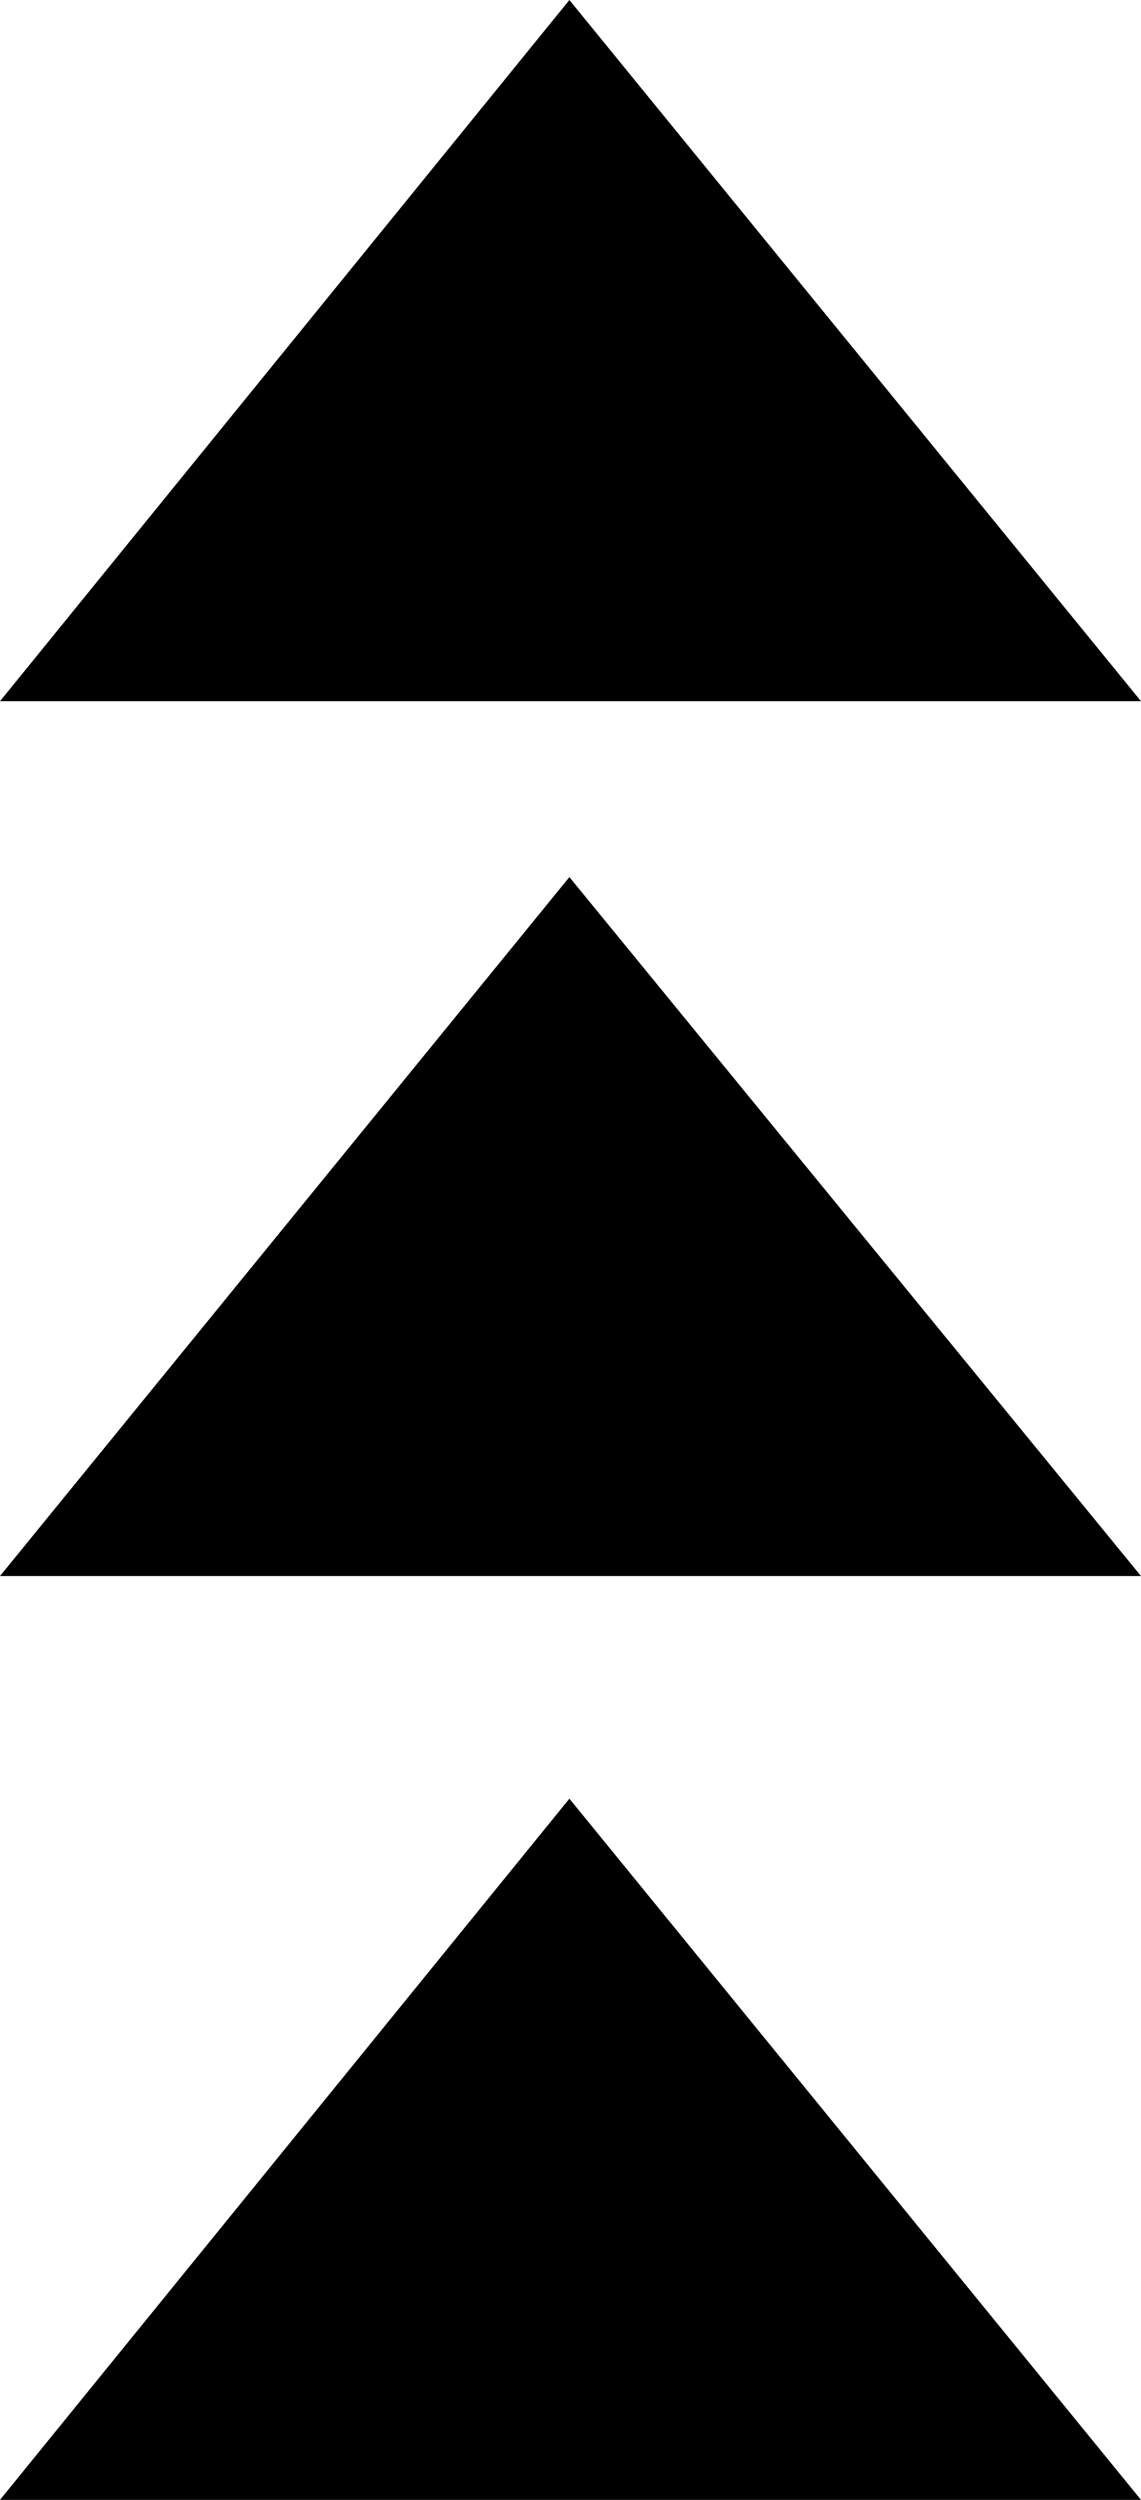 <?xml version="1.0" encoding="utf-8"?>
<!-- Generator: Adobe Illustrator 20.1.0, SVG Export Plug-In . SVG Version: 6.00 Build 0)  -->
<svg version="1.1" id="arrows" xmlns="http://www.w3.org/2000/svg" xmlns:xlink="http://www.w3.org/1999/xlink" x="0px" y="0px"
	 viewBox="0 0 51.3 112.3" style="enable-background:new 0 0 51.3 112.3;" xml:space="preserve">
<polygon points="0,112.3 51.3,112.3 25.6,80.8 "/>
<polyline points="25.6,39.4 0,70.8 51.3,70.8 "/>
<polyline points="25.6,0 0,31.5 51.3,31.5 "/>
</svg>
